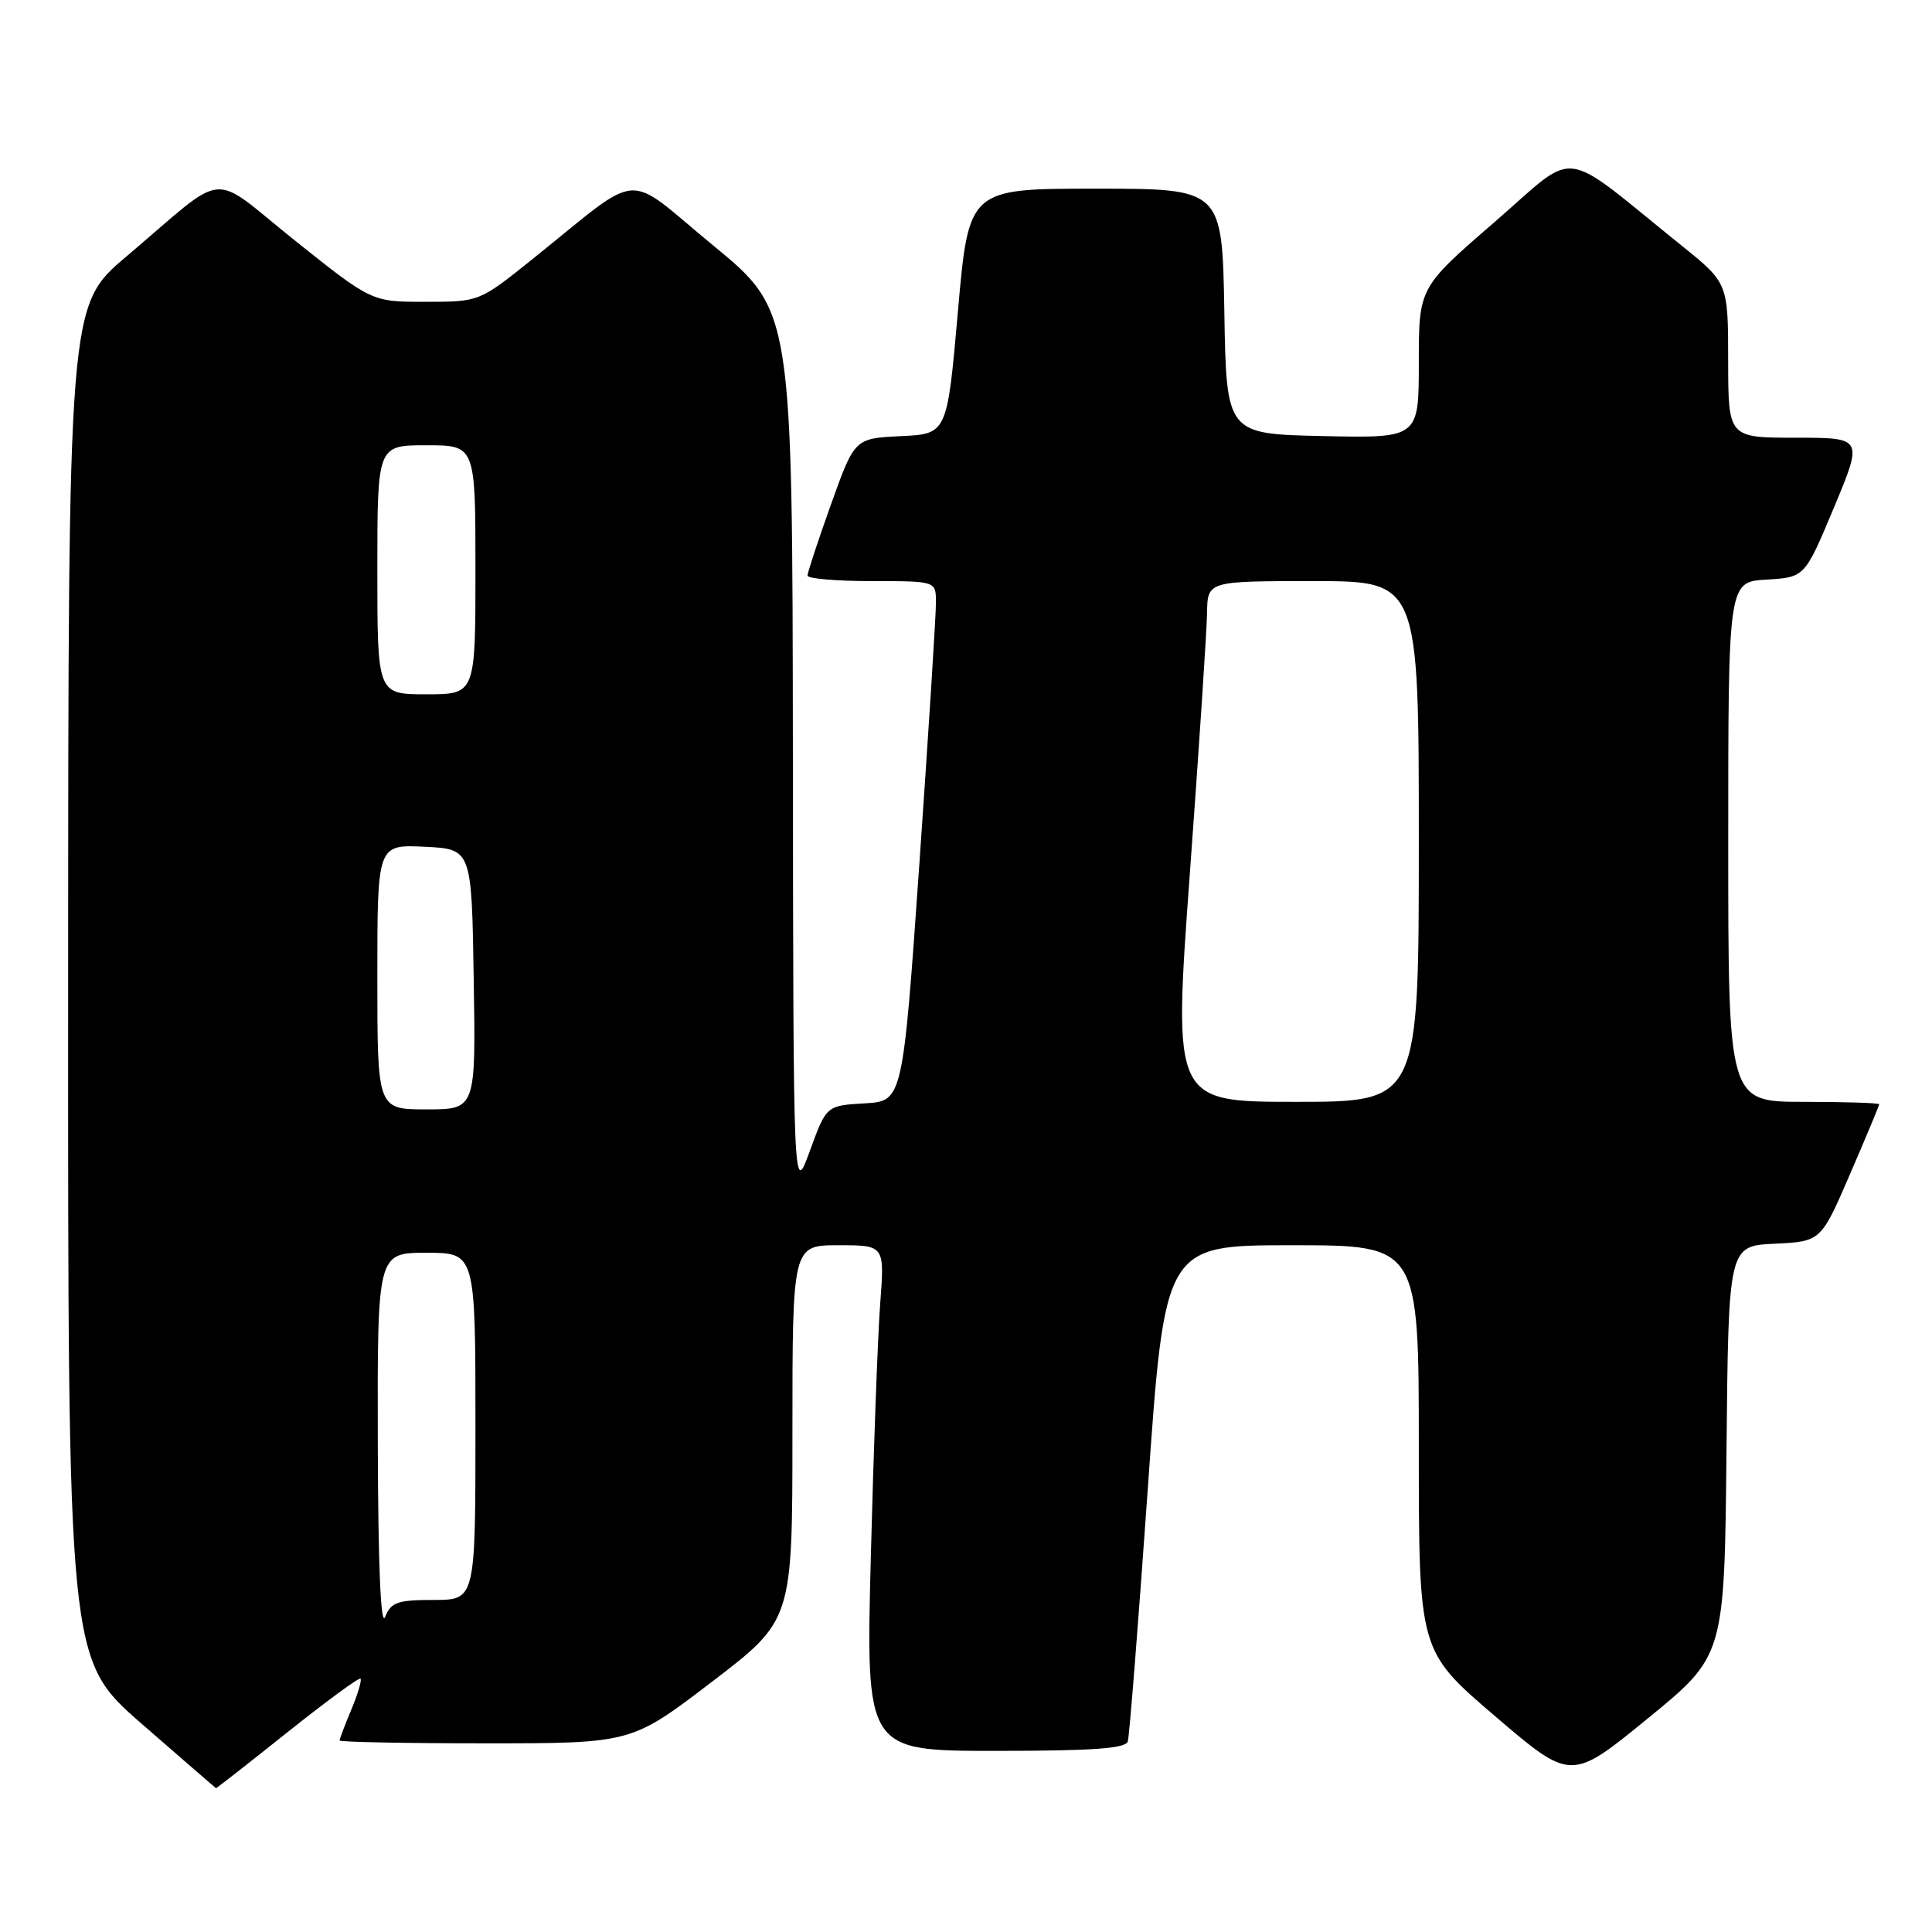 <?xml version="1.0" encoding="UTF-8" standalone="no"?>
<!DOCTYPE svg PUBLIC "-//W3C//DTD SVG 1.1//EN" "http://www.w3.org/Graphics/SVG/1.1/DTD/svg11.dtd" >
<svg xmlns="http://www.w3.org/2000/svg" xmlns:xlink="http://www.w3.org/1999/xlink" version="1.1" viewBox="0 0 256 256">
 <g >
 <path fill="currentColor"
d=" M 38.08 229.54 C 43.22 225.44 47.58 222.24 47.77 222.43 C 47.96 222.63 47.42 224.46 46.56 226.51 C 45.70 228.57 45.00 230.41 45.00 230.62 C 45.00 230.83 53.70 231.00 64.33 231.00 C 83.67 231.00 83.67 231.00 94.33 222.85 C 105.00 214.70 105.00 214.70 105.00 189.85 C 105.00 165.00 105.00 165.00 111.11 165.00 C 117.22 165.00 117.22 165.00 116.63 172.75 C 116.31 177.01 115.75 192.09 115.39 206.25 C 114.73 232.00 114.73 232.00 131.90 232.00 C 144.76 232.00 149.16 231.69 149.44 230.75 C 149.65 230.06 150.84 214.99 152.09 197.25 C 154.35 165.00 154.35 165.00 171.18 165.00 C 188.00 165.00 188.00 165.00 188.00 191.87 C 188.00 218.75 188.00 218.75 198.08 227.38 C 208.17 236.01 208.17 236.01 218.33 227.71 C 228.50 219.41 228.50 219.41 228.77 192.25 C 229.03 165.09 229.03 165.09 235.15 164.80 C 241.28 164.50 241.28 164.50 245.14 155.57 C 247.26 150.66 249.00 146.50 249.00 146.32 C 249.00 146.15 244.50 146.00 239.00 146.00 C 229.00 146.00 229.00 146.00 229.00 111.55 C 229.00 77.10 229.00 77.10 234.07 76.80 C 239.14 76.50 239.14 76.50 243.01 67.25 C 246.87 58.00 246.87 58.00 237.94 58.00 C 229.00 58.00 229.00 58.00 228.99 47.75 C 228.98 37.50 228.98 37.50 222.77 32.50 C 206.39 19.31 209.30 19.67 198.02 29.44 C 188.00 38.11 188.00 38.11 188.00 48.08 C 188.00 58.06 188.00 58.06 175.25 57.78 C 162.50 57.50 162.50 57.50 162.23 41.25 C 161.95 25.00 161.95 25.00 145.16 25.00 C 128.36 25.00 128.36 25.00 126.93 41.25 C 125.50 57.50 125.50 57.50 119.37 57.79 C 113.24 58.09 113.24 58.09 110.12 66.81 C 108.40 71.61 107.00 75.87 107.00 76.27 C 107.00 76.67 110.83 77.00 115.50 77.00 C 124.00 77.00 124.00 77.00 124.02 79.75 C 124.04 81.26 123.05 96.77 121.84 114.20 C 119.62 145.91 119.62 145.91 114.56 146.20 C 109.50 146.50 109.50 146.50 107.31 152.50 C 105.12 158.50 105.12 158.50 105.06 99.83 C 105.00 41.16 105.00 41.16 94.46 32.49 C 82.48 22.63 85.44 22.40 70.50 34.38 C 63.50 39.99 63.50 39.99 56.38 39.99 C 49.26 40.00 49.26 40.00 39.14 31.92 C 27.51 22.63 30.48 22.35 16.73 34.00 C 9.05 40.50 9.05 40.50 9.03 130.19 C 9.00 219.88 9.00 219.88 18.75 228.39 C 24.11 233.06 28.55 236.91 28.62 236.94 C 28.69 236.97 32.94 233.64 38.08 229.54 Z  M 50.06 191.25 C 50.00 166.00 50.00 166.00 56.50 166.00 C 63.00 166.00 63.00 166.00 63.00 189.00 C 63.00 212.00 63.00 212.00 57.47 212.00 C 52.67 212.00 51.82 212.30 51.03 214.25 C 50.45 215.69 50.10 207.36 50.06 191.25 Z  M 50.00 129.45 C 50.00 111.90 50.00 111.90 56.25 112.20 C 62.50 112.50 62.50 112.50 62.77 129.75 C 63.05 147.00 63.05 147.00 56.52 147.00 C 50.00 147.00 50.00 147.00 50.00 129.45 Z  M 157.66 115.75 C 158.88 99.11 159.90 83.59 159.94 81.25 C 160.00 77.00 160.00 77.00 174.00 77.00 C 188.00 77.00 188.00 77.00 188.00 111.50 C 188.00 146.00 188.00 146.00 171.72 146.00 C 155.45 146.00 155.45 146.00 157.66 115.75 Z  M 50.00 75.50 C 50.00 59.00 50.00 59.00 56.50 59.00 C 63.00 59.00 63.00 59.00 63.00 75.50 C 63.00 92.00 63.00 92.00 56.50 92.00 C 50.00 92.00 50.00 92.00 50.00 75.50 Z "/>
</g>
</svg>